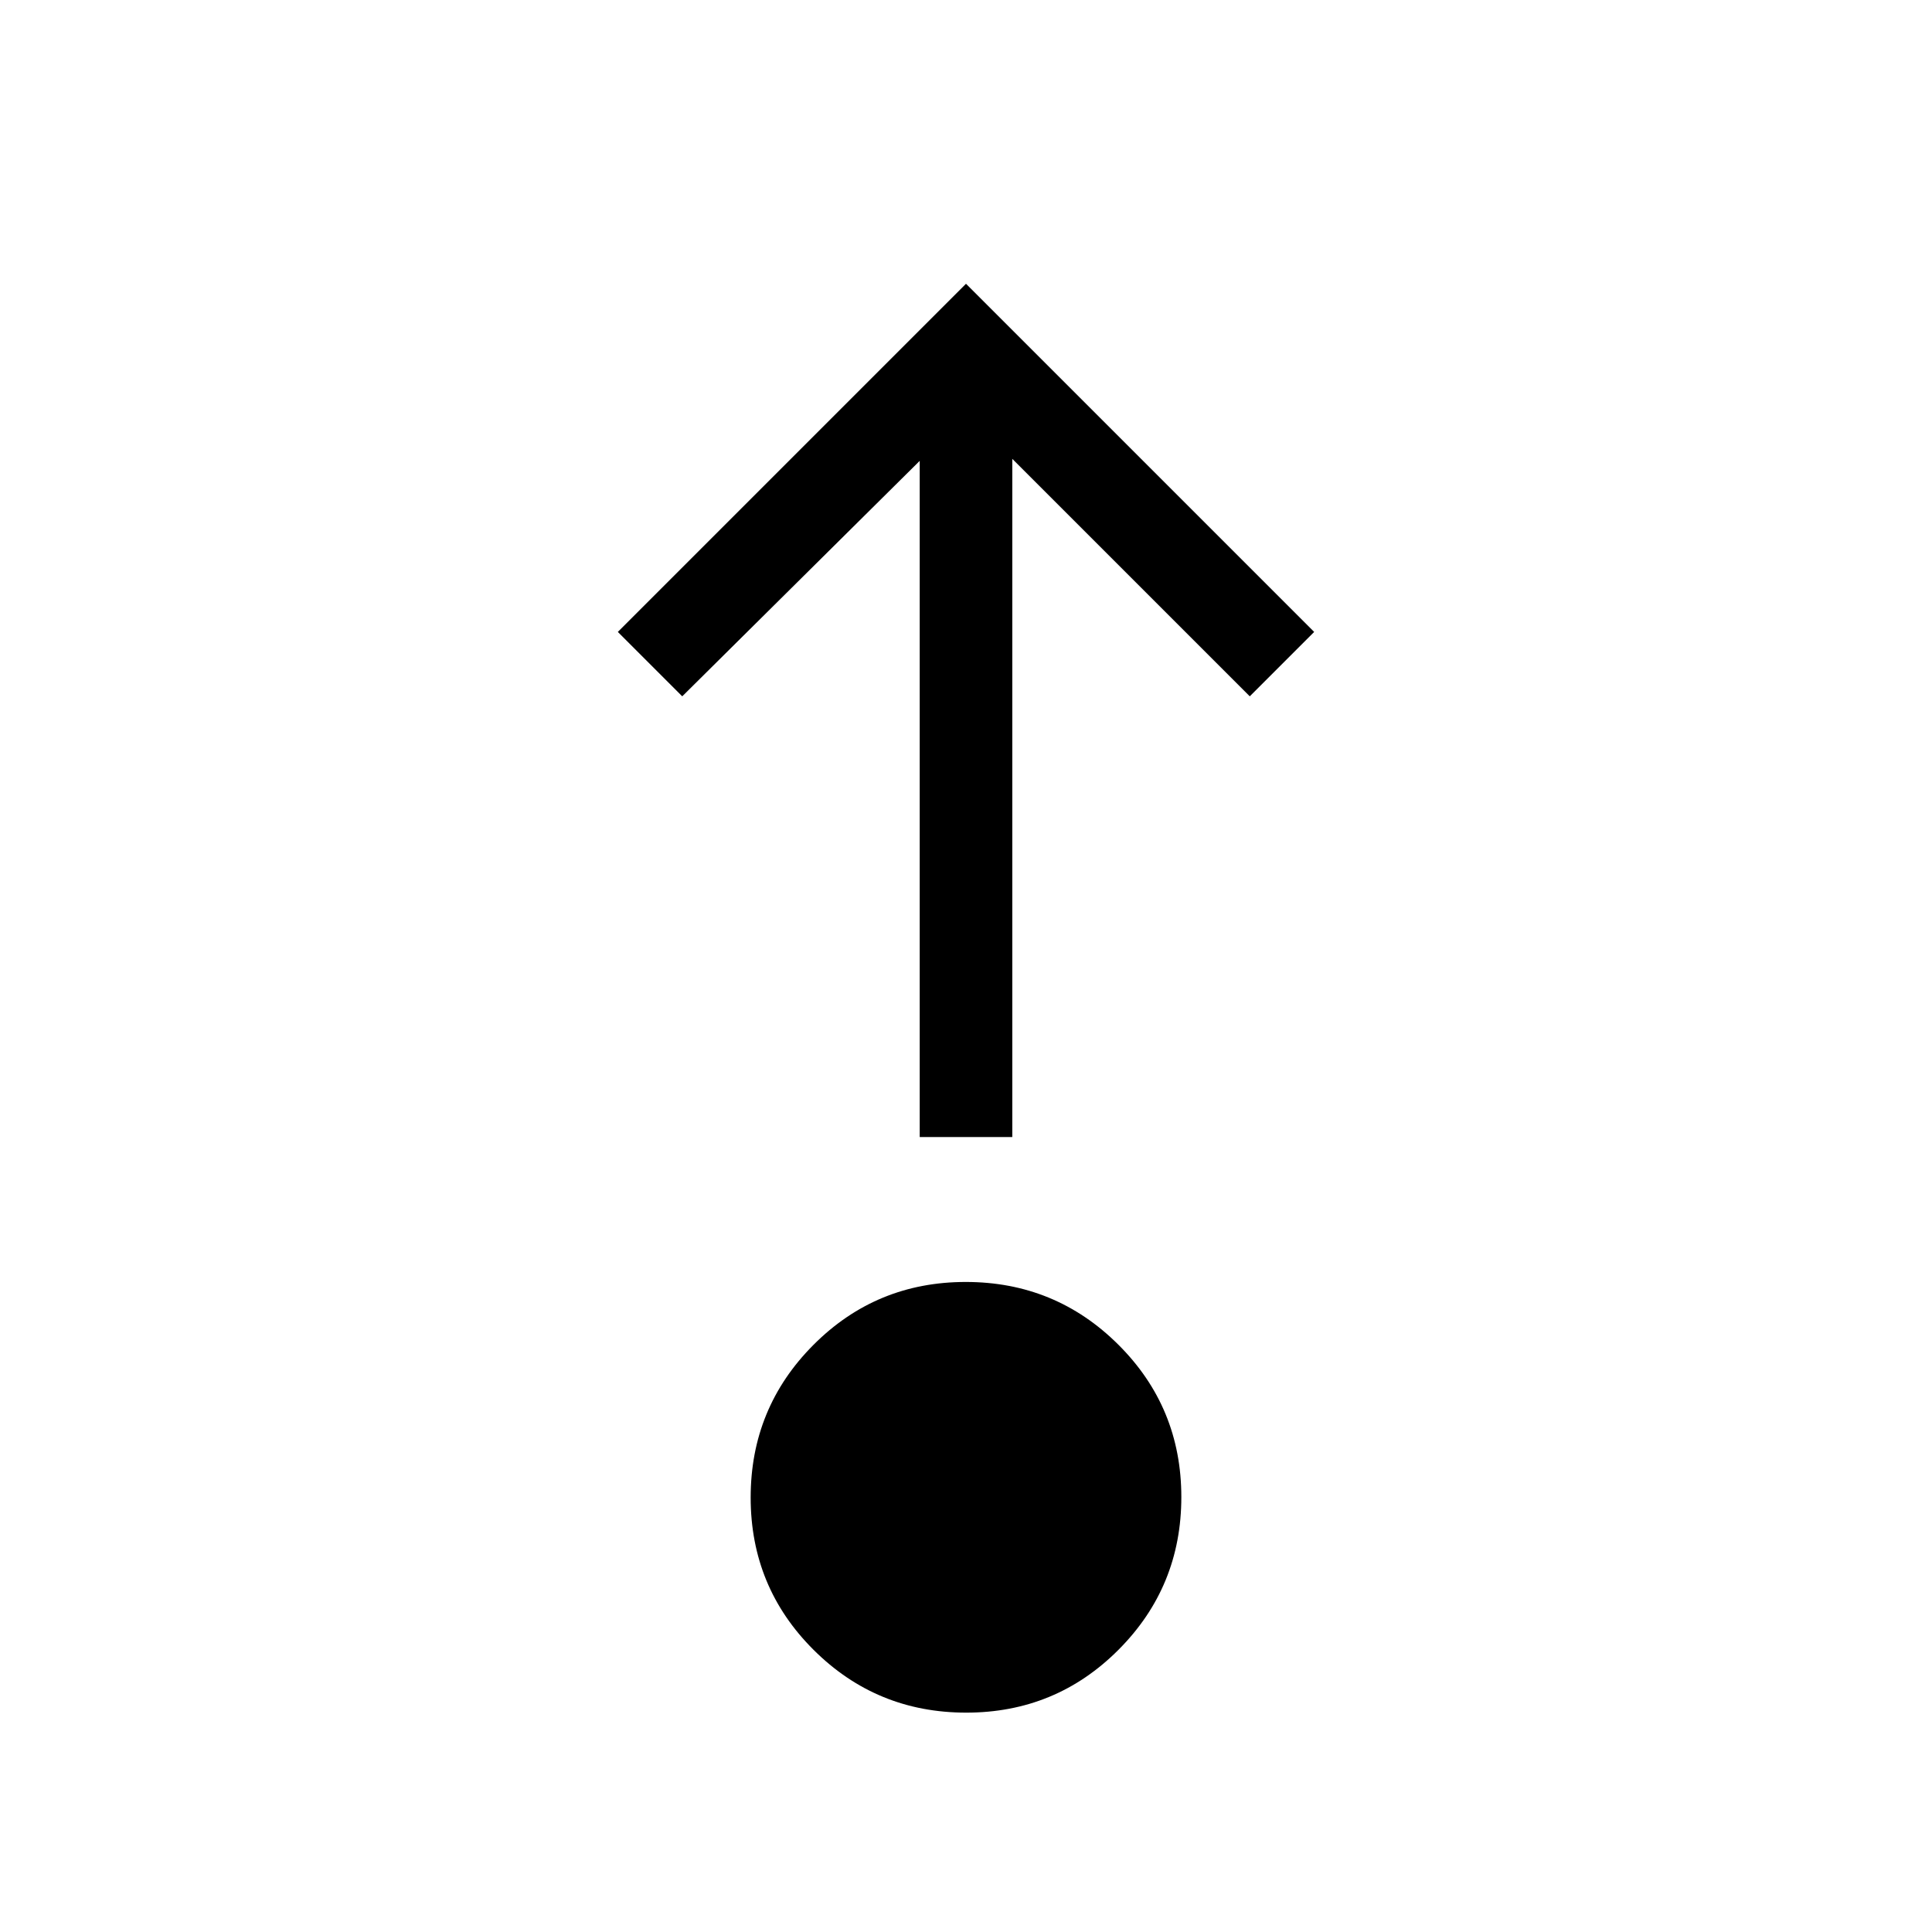 <svg xmlns="http://www.w3.org/2000/svg" height="20" viewBox="0 -960 960 960" width="20"><path d="M480.12-109q-44.54 0-75.83-31.17Q373-171.35 373-215.88q0-44.54 31.17-75.83Q435.35-323 479.88-323q44.54 0 75.83 31.17Q587-260.65 587-216.12q0 44.54-31.17 75.83Q524.65-109 480.12-109ZM457-395v-336L339-614l-32-32 173-173 173 173-32 32-118-118v337h-46Z"/></svg>